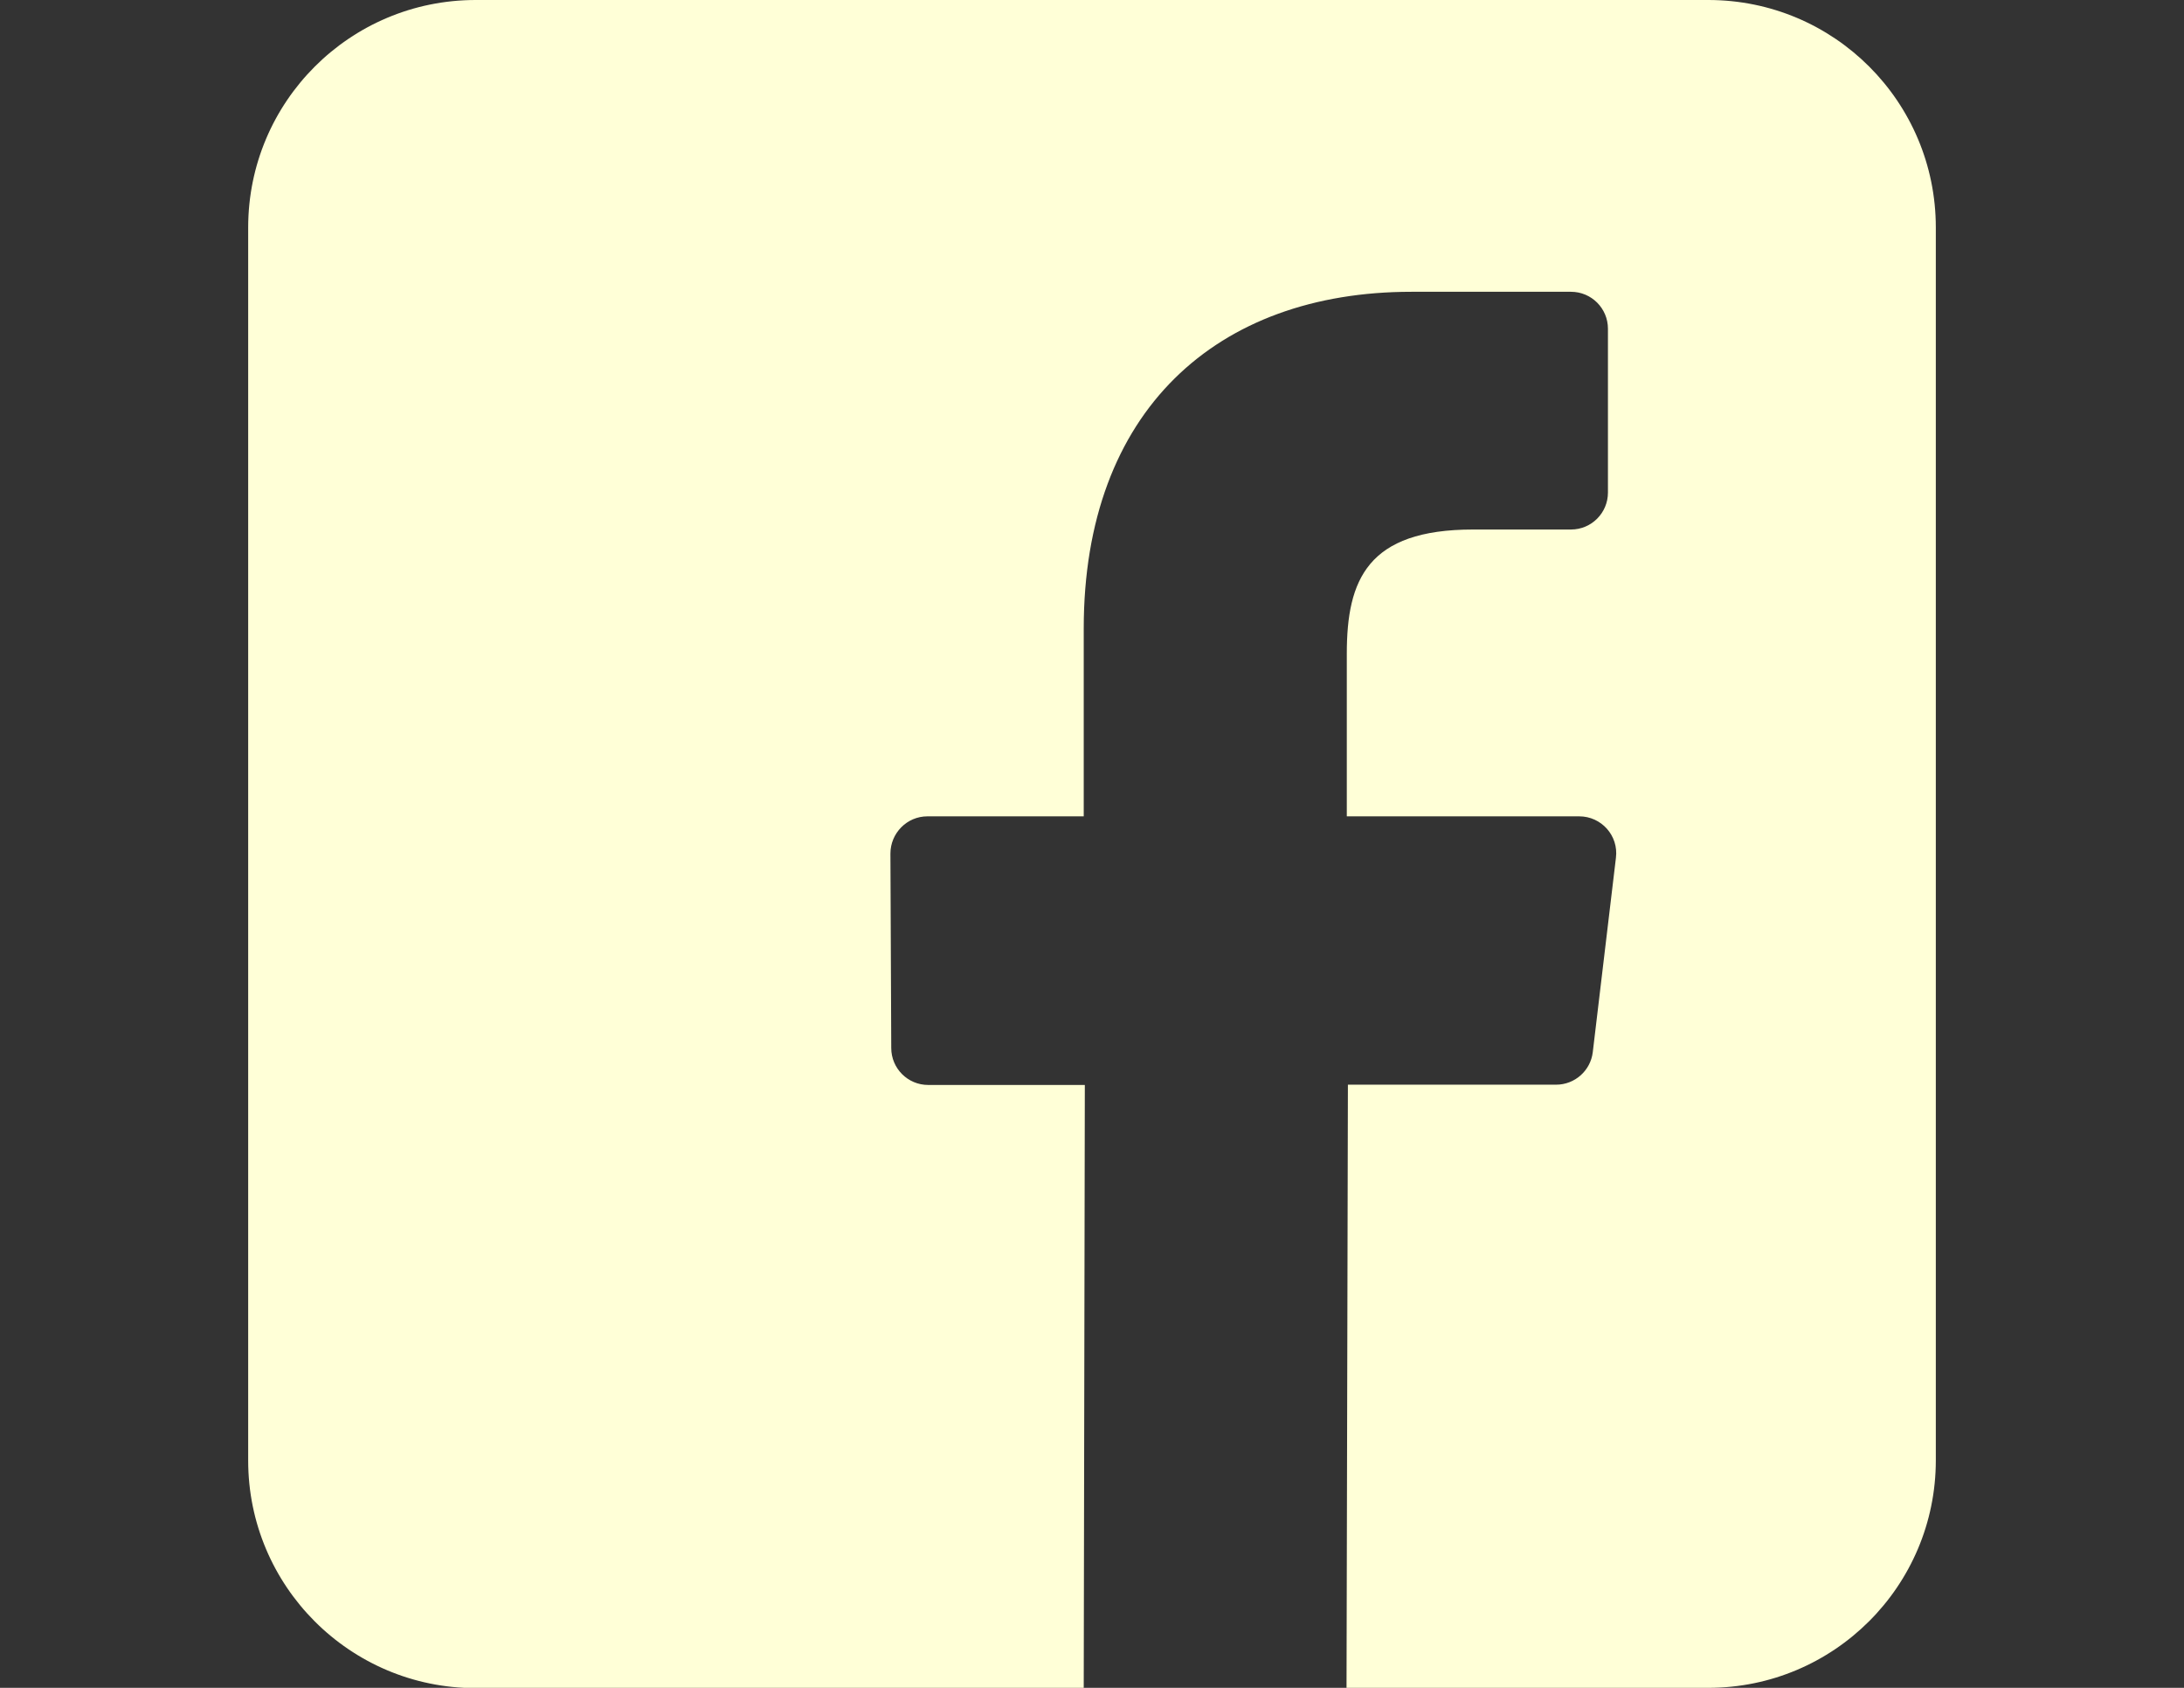<?xml version="1.0" encoding="utf-8"?>
<!-- Generator: Adobe Illustrator 18.1.1, SVG Export Plug-In . SVG Version: 6.00 Build 0)  -->
<svg version="1.1" id="Layer_1" xmlns="http://www.w3.org/2000/svg" xmlns:xlink="http://www.w3.org/1999/xlink" x="0px" y="0px"
	 viewBox="0 0 792 612" enable-background="new 0 0 792 612" xml:space="preserve">
<rect x="0" y="0" width="792" height="612" fill="#333333" stroke="none"/>
<path fill="#FFFFD7" d="M619.5,0H172.5C126.9,0,90,36.9,90,82.5v447.1c0,45.5,36.9,82.5,82.5,82.5H393l0.4-218.7h-56.8
	c-7.4,0-13.4-6-13.4-13.4l-0.3-70.5c0-7.4,6-13.5,13.4-13.5H393v-68.1c0-79,48.3-122.1,118.8-122.1h57.9c7.4,0,13.4,6,13.4,13.4
	v59.4c0,7.4-6,13.4-13.4,13.4l-35.5,0c-38.3,0-45.8,18.2-45.8,45v59h84.3c8,0,14.3,7,13.3,15l-8.4,70.5c-0.8,6.7-6.5,11.8-13.3,11.8
	h-75.5L488.3,612h131.2c45.5,0,82.5-36.9,82.5-82.5V82.5C702,36.9,665.1,0,619.5,0z"/>
</svg>
